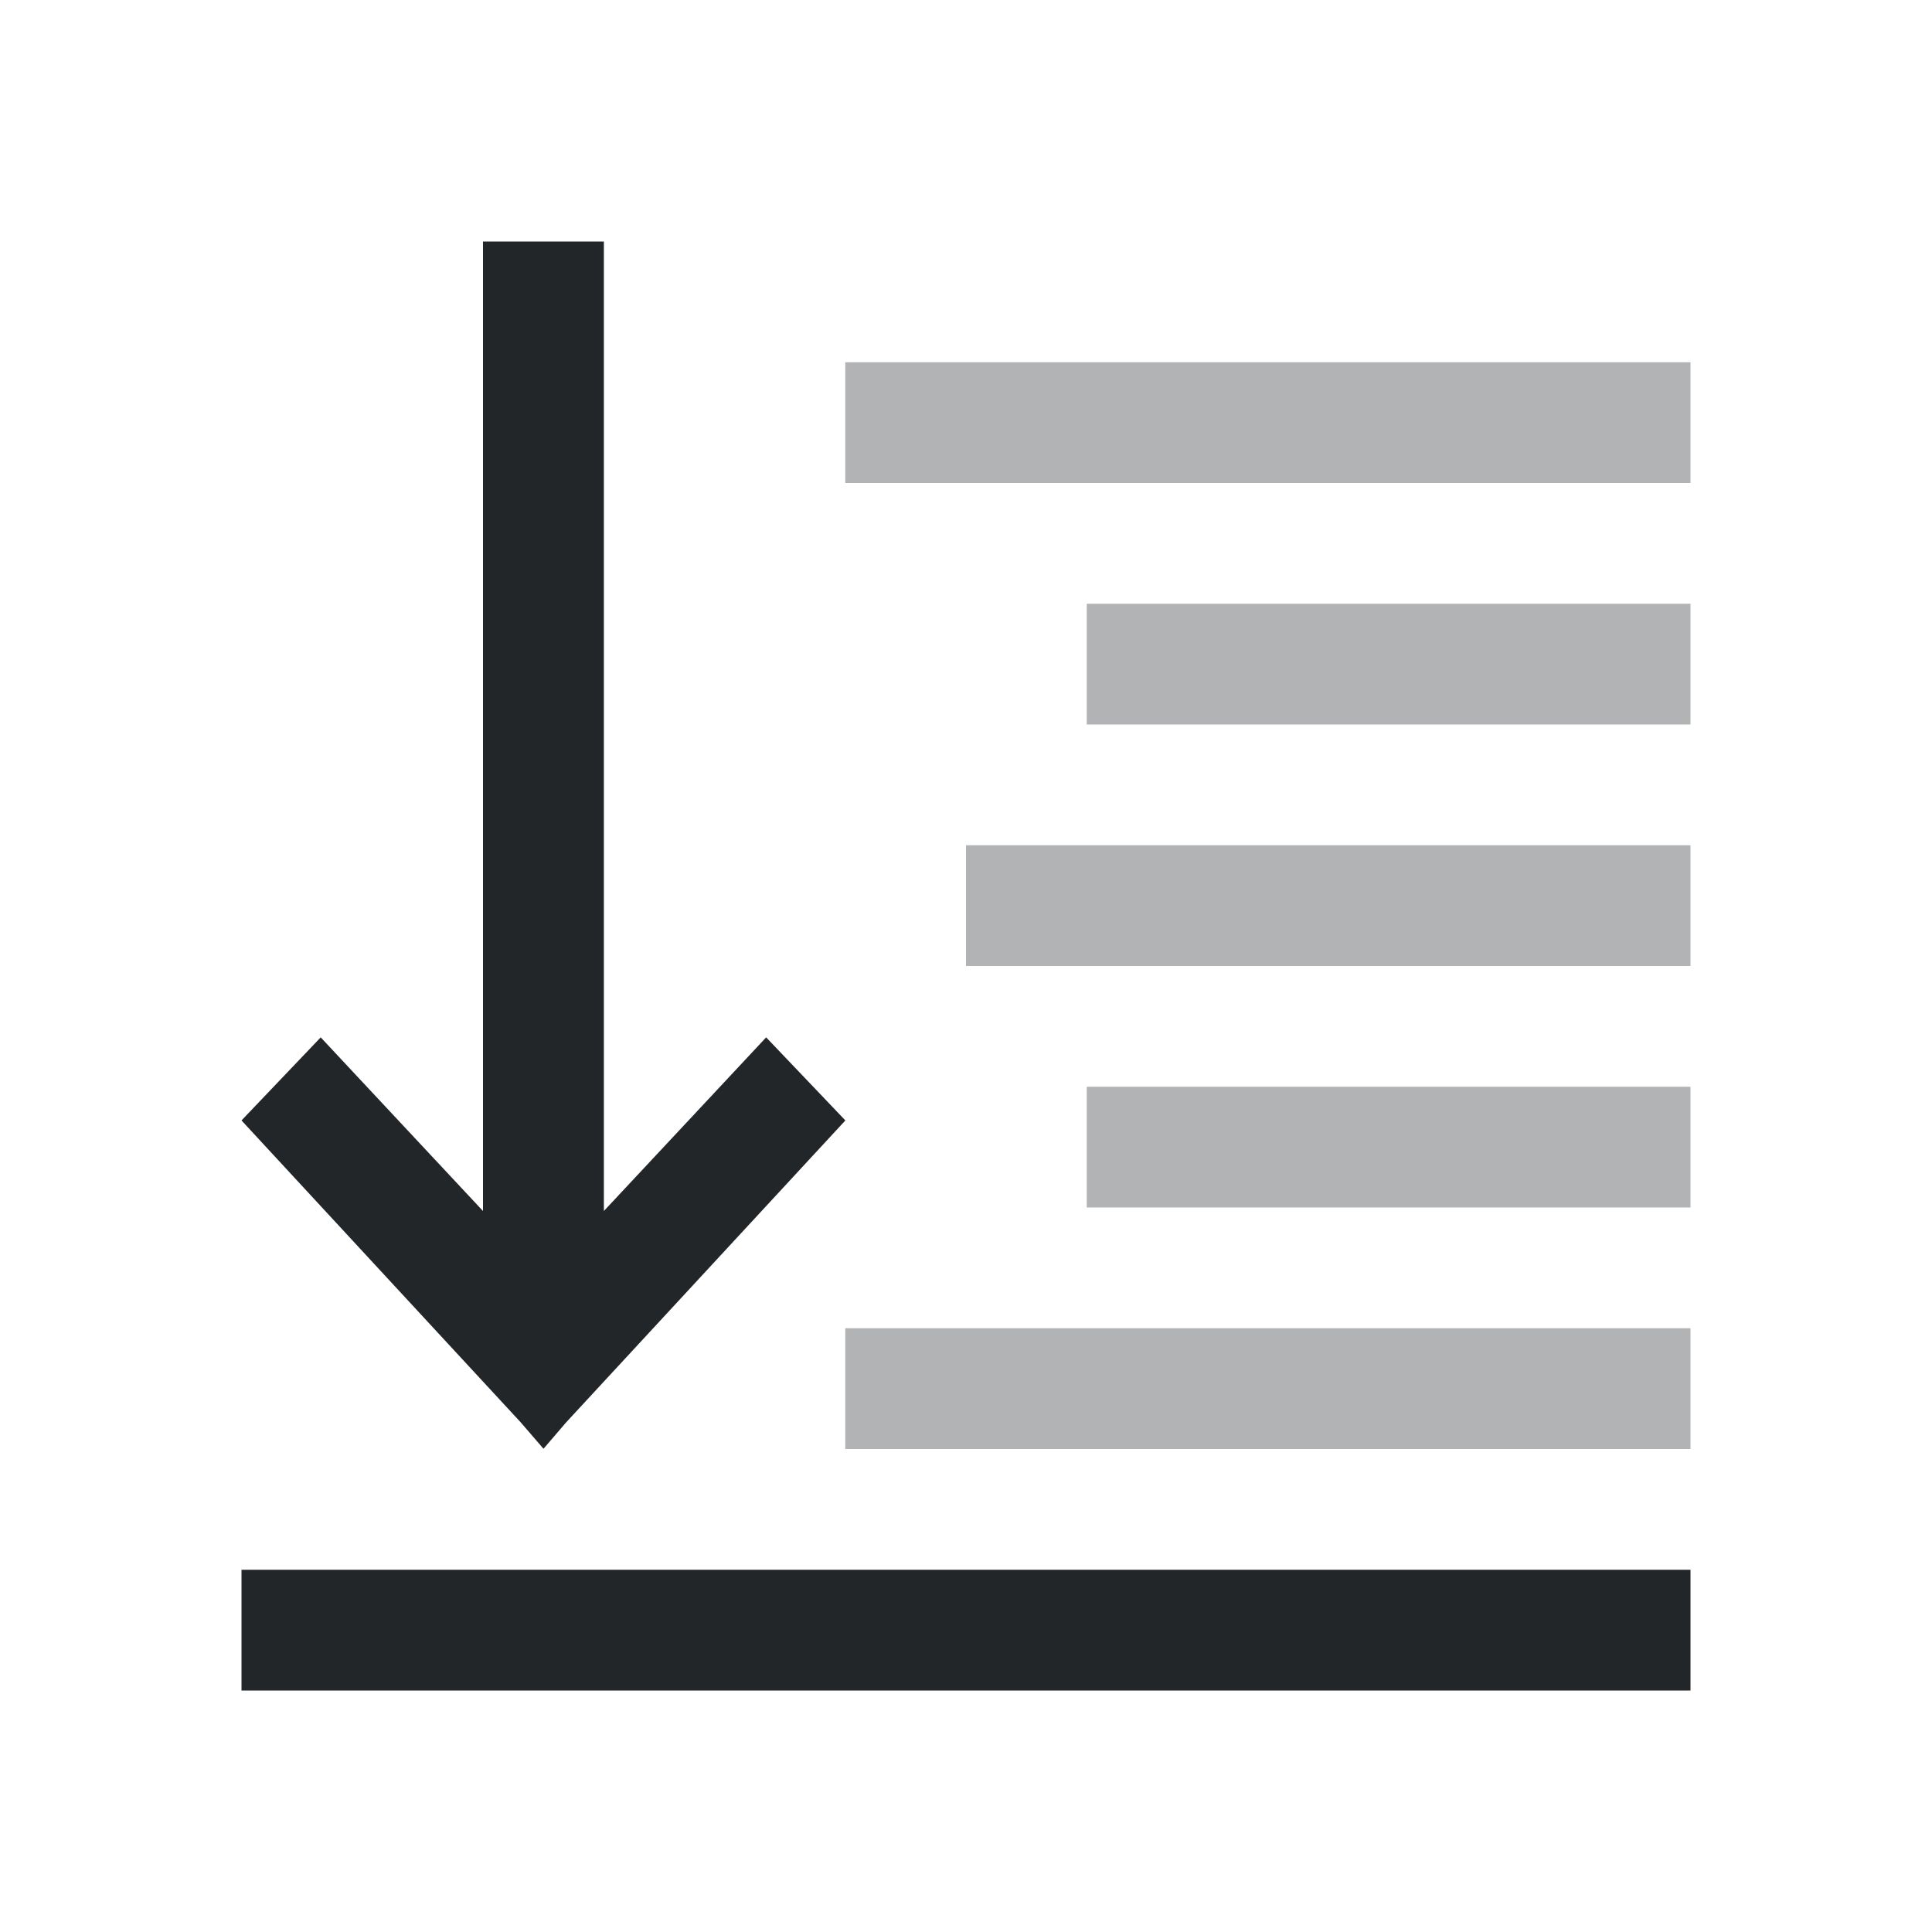 <svg width="16" height="16" version="1.1" xmlns="http://www.w3.org/2000/svg">
 <path class="ColorScheme-Text" d="m7 3v1h7v-1zm2 2v1h5v-1zm-1 2v1h6v-1zm1 2v1h5v-1zm-2 2v1h7v-1z" color="#363636" fill="#232629" opacity=".35"/>
 <path class="ColorScheme-Text" d="m4 2v8.029l-1.344-1.438-0.656 0.688 2.312 2.5 0.189 0.219 0.188-0.219 2.312-2.5-0.656-0.688-1.344 1.438v-8.029zm-2 11v1h12v-1z" color="#363636" fill="#232629"/>
</svg>
